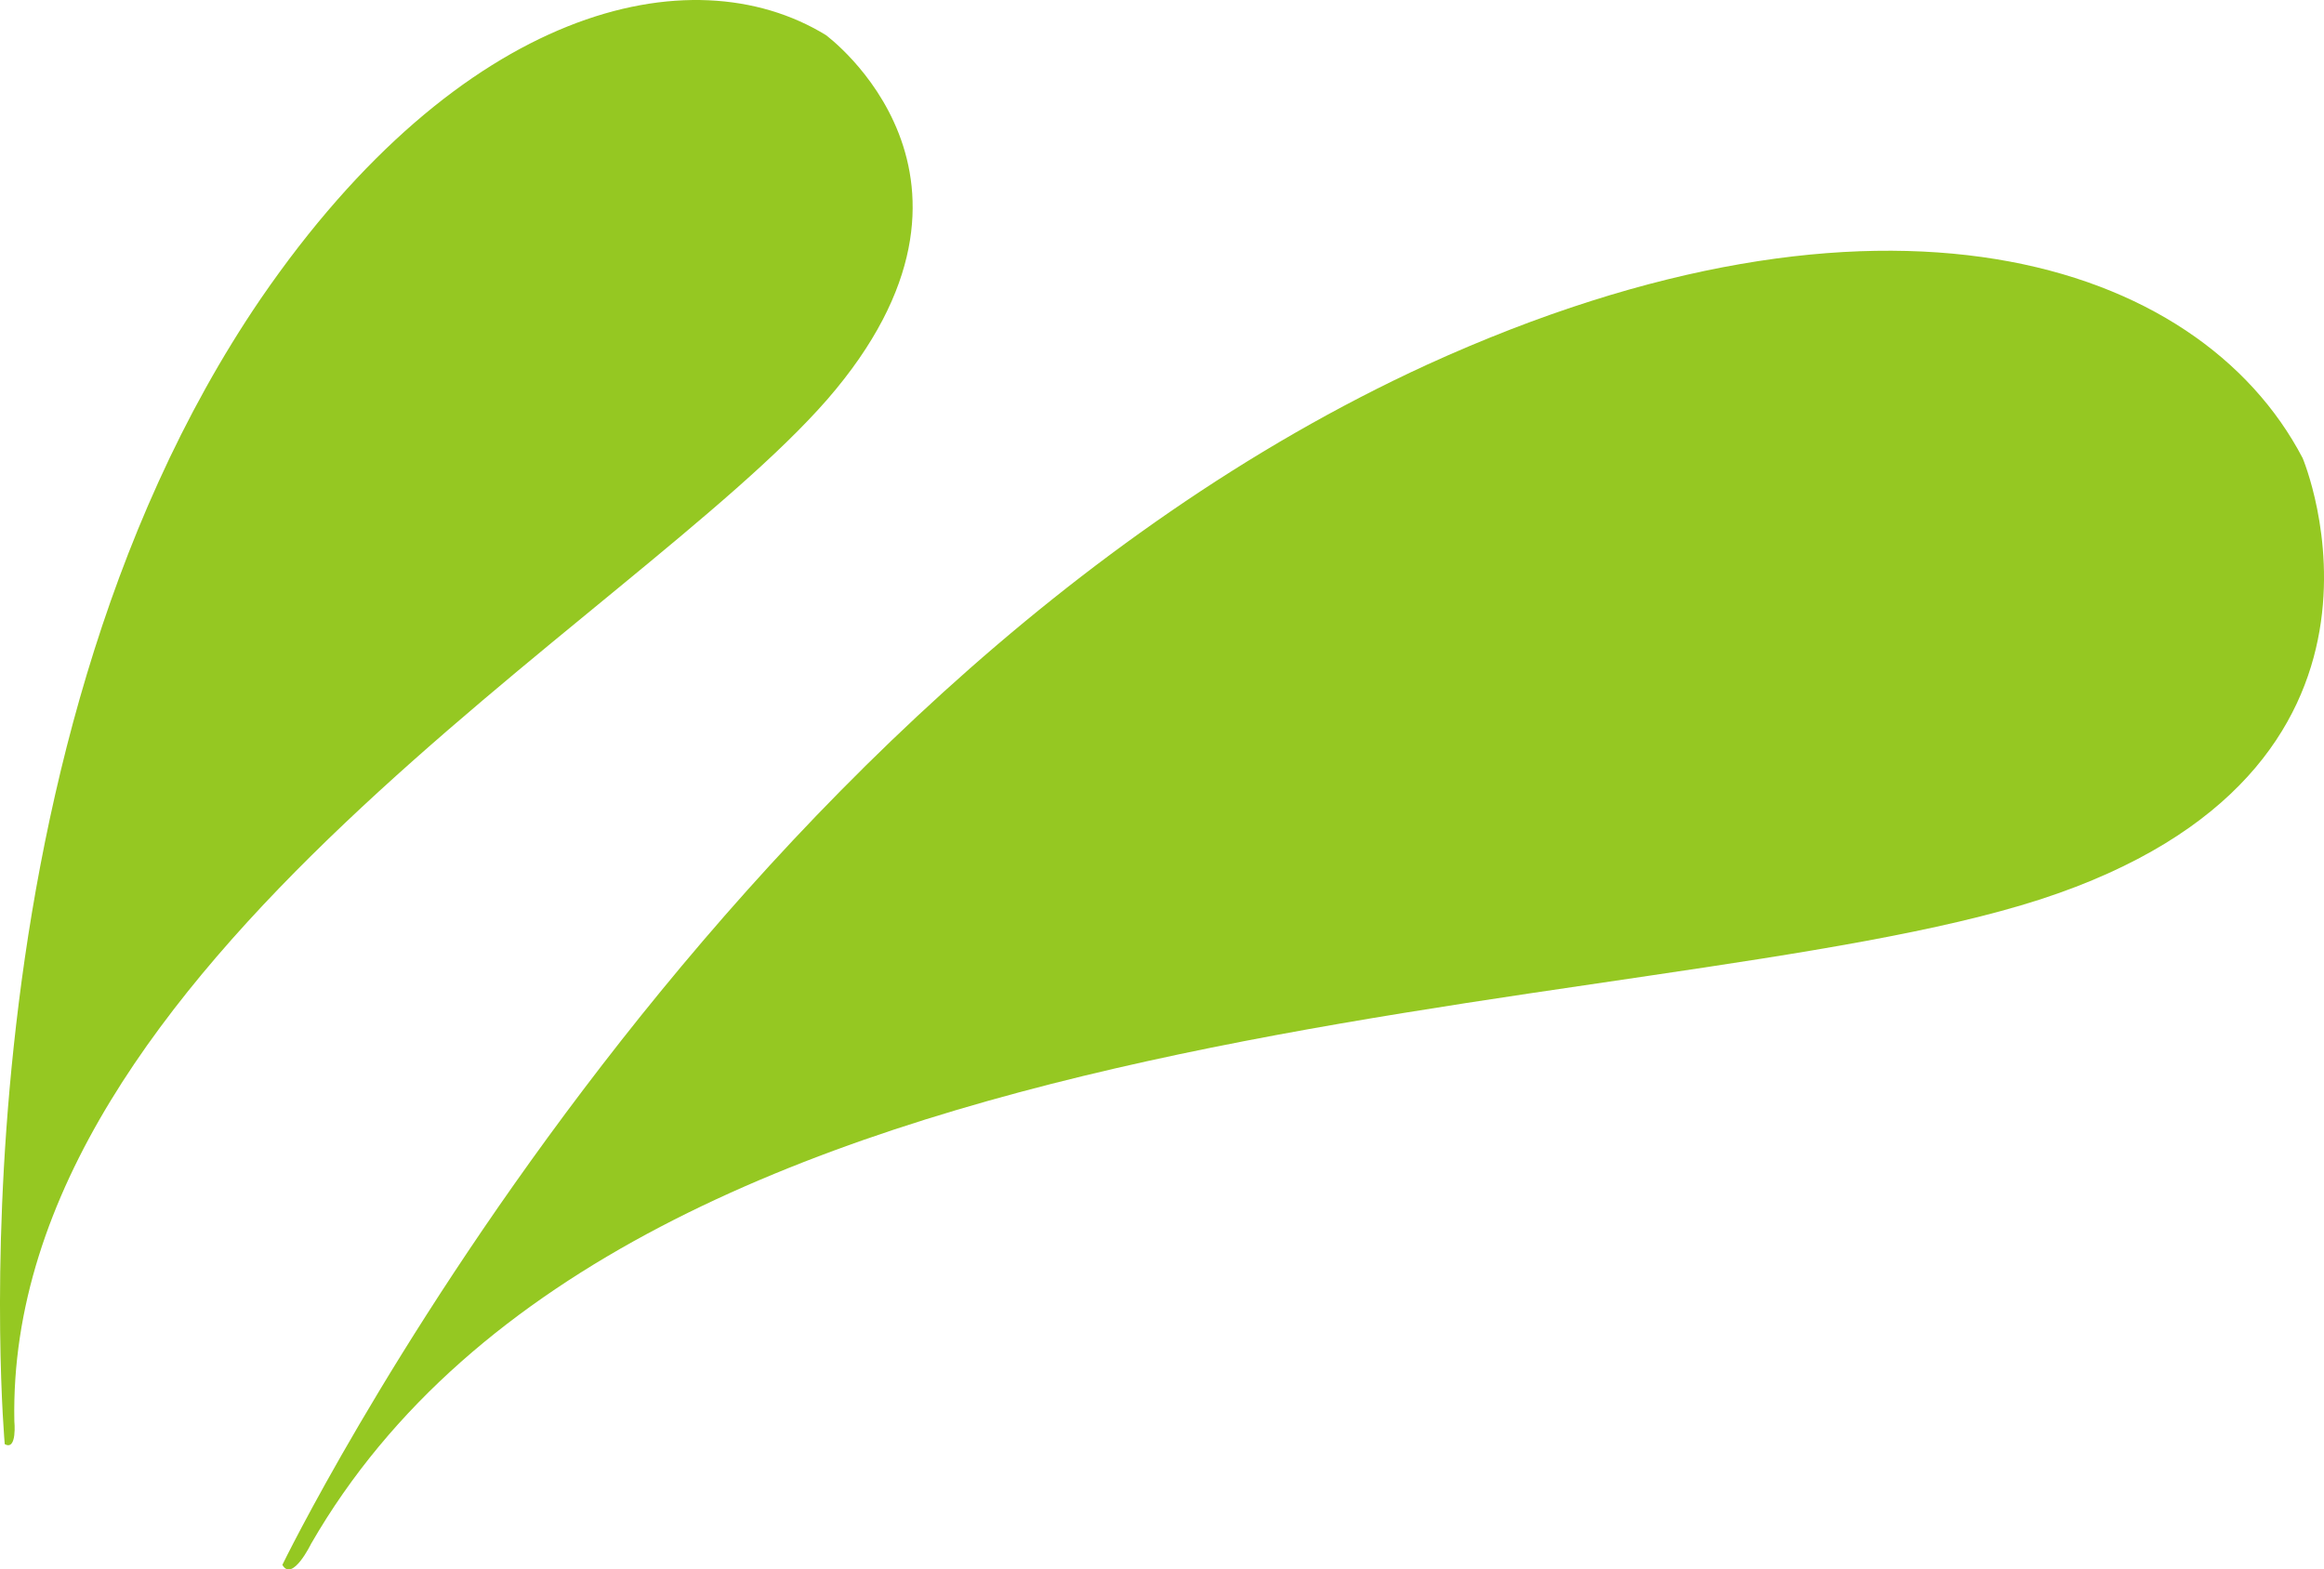 <?xml version="1.0" encoding="UTF-8" standalone="no"?>
<!-- Created with Inkscape (http://www.inkscape.org/) -->

<svg
   xmlns:dc="http://purl.org/dc/elements/1.1/"
   xmlns:cc="http://creativecommons.org/ns#"
   xmlns:rdf="http://www.w3.org/1999/02/22-rdf-syntax-ns#"
   xmlns:svg="http://www.w3.org/2000/svg"
   xmlns="http://www.w3.org/2000/svg"
   version="1.1"
   width="66.56"
   height="44.954"
   id="svg3953">
  <defs
     id="defs3955">
    <clipPath
       id="clipPath124">
      <path
         d="m 0,2973.059 1400,0 L 1400,0 0,0 0,2973.059 z"
         id="path126" />
    </clipPath>
  </defs>
  <g
     transform="translate(-43.863,-464.171)"
     id="layer1">
    <g
       transform="matrix(1.25,0,0,-1.25,-523.56,3502.051)"
       id="g120">
      <g
         clip-path="url(#clipPath124)"
         id="g122">
        <g
           transform="translate(454.047,2397.212)"
           id="g128">
          <path
             d="m 0,0 c 0,0 -1.402,15.586 5.865,26.246 4.589,6.69 9.848,7.937 12.945,6.045 0,0 4.457,-3.254 0.039,-8.349 C 14.428,18.871 0.016,10.938 0.22,0.528 0.22,0.528 0.289,-0.162 0,0"
             id="path130"
             style="fill:#95c822;fill-opacity:1;fill-rule:nonzero;stroke:none" />
        </g>
        <g
           transform="translate(460.408,2394.446)"
           id="g132">
          <path
             d="m 0,0 c 0,0 9.658,19.887 26.225,27.5 10.39,4.74 17.676,2.428 20.064,-2.139 0,0 3.038,-7.174 -6.017,-10.114 C 31.207,12.319 7.992,13.216 0.657,0.481 0.657,0.481 0.228,-0.404 0,0"
             id="path134"
             style="fill:#95c822;fill-opacity:1;fill-rule:nonzero;stroke:none" />
        </g>
      </g>
    </g>
  </g>
</svg>
